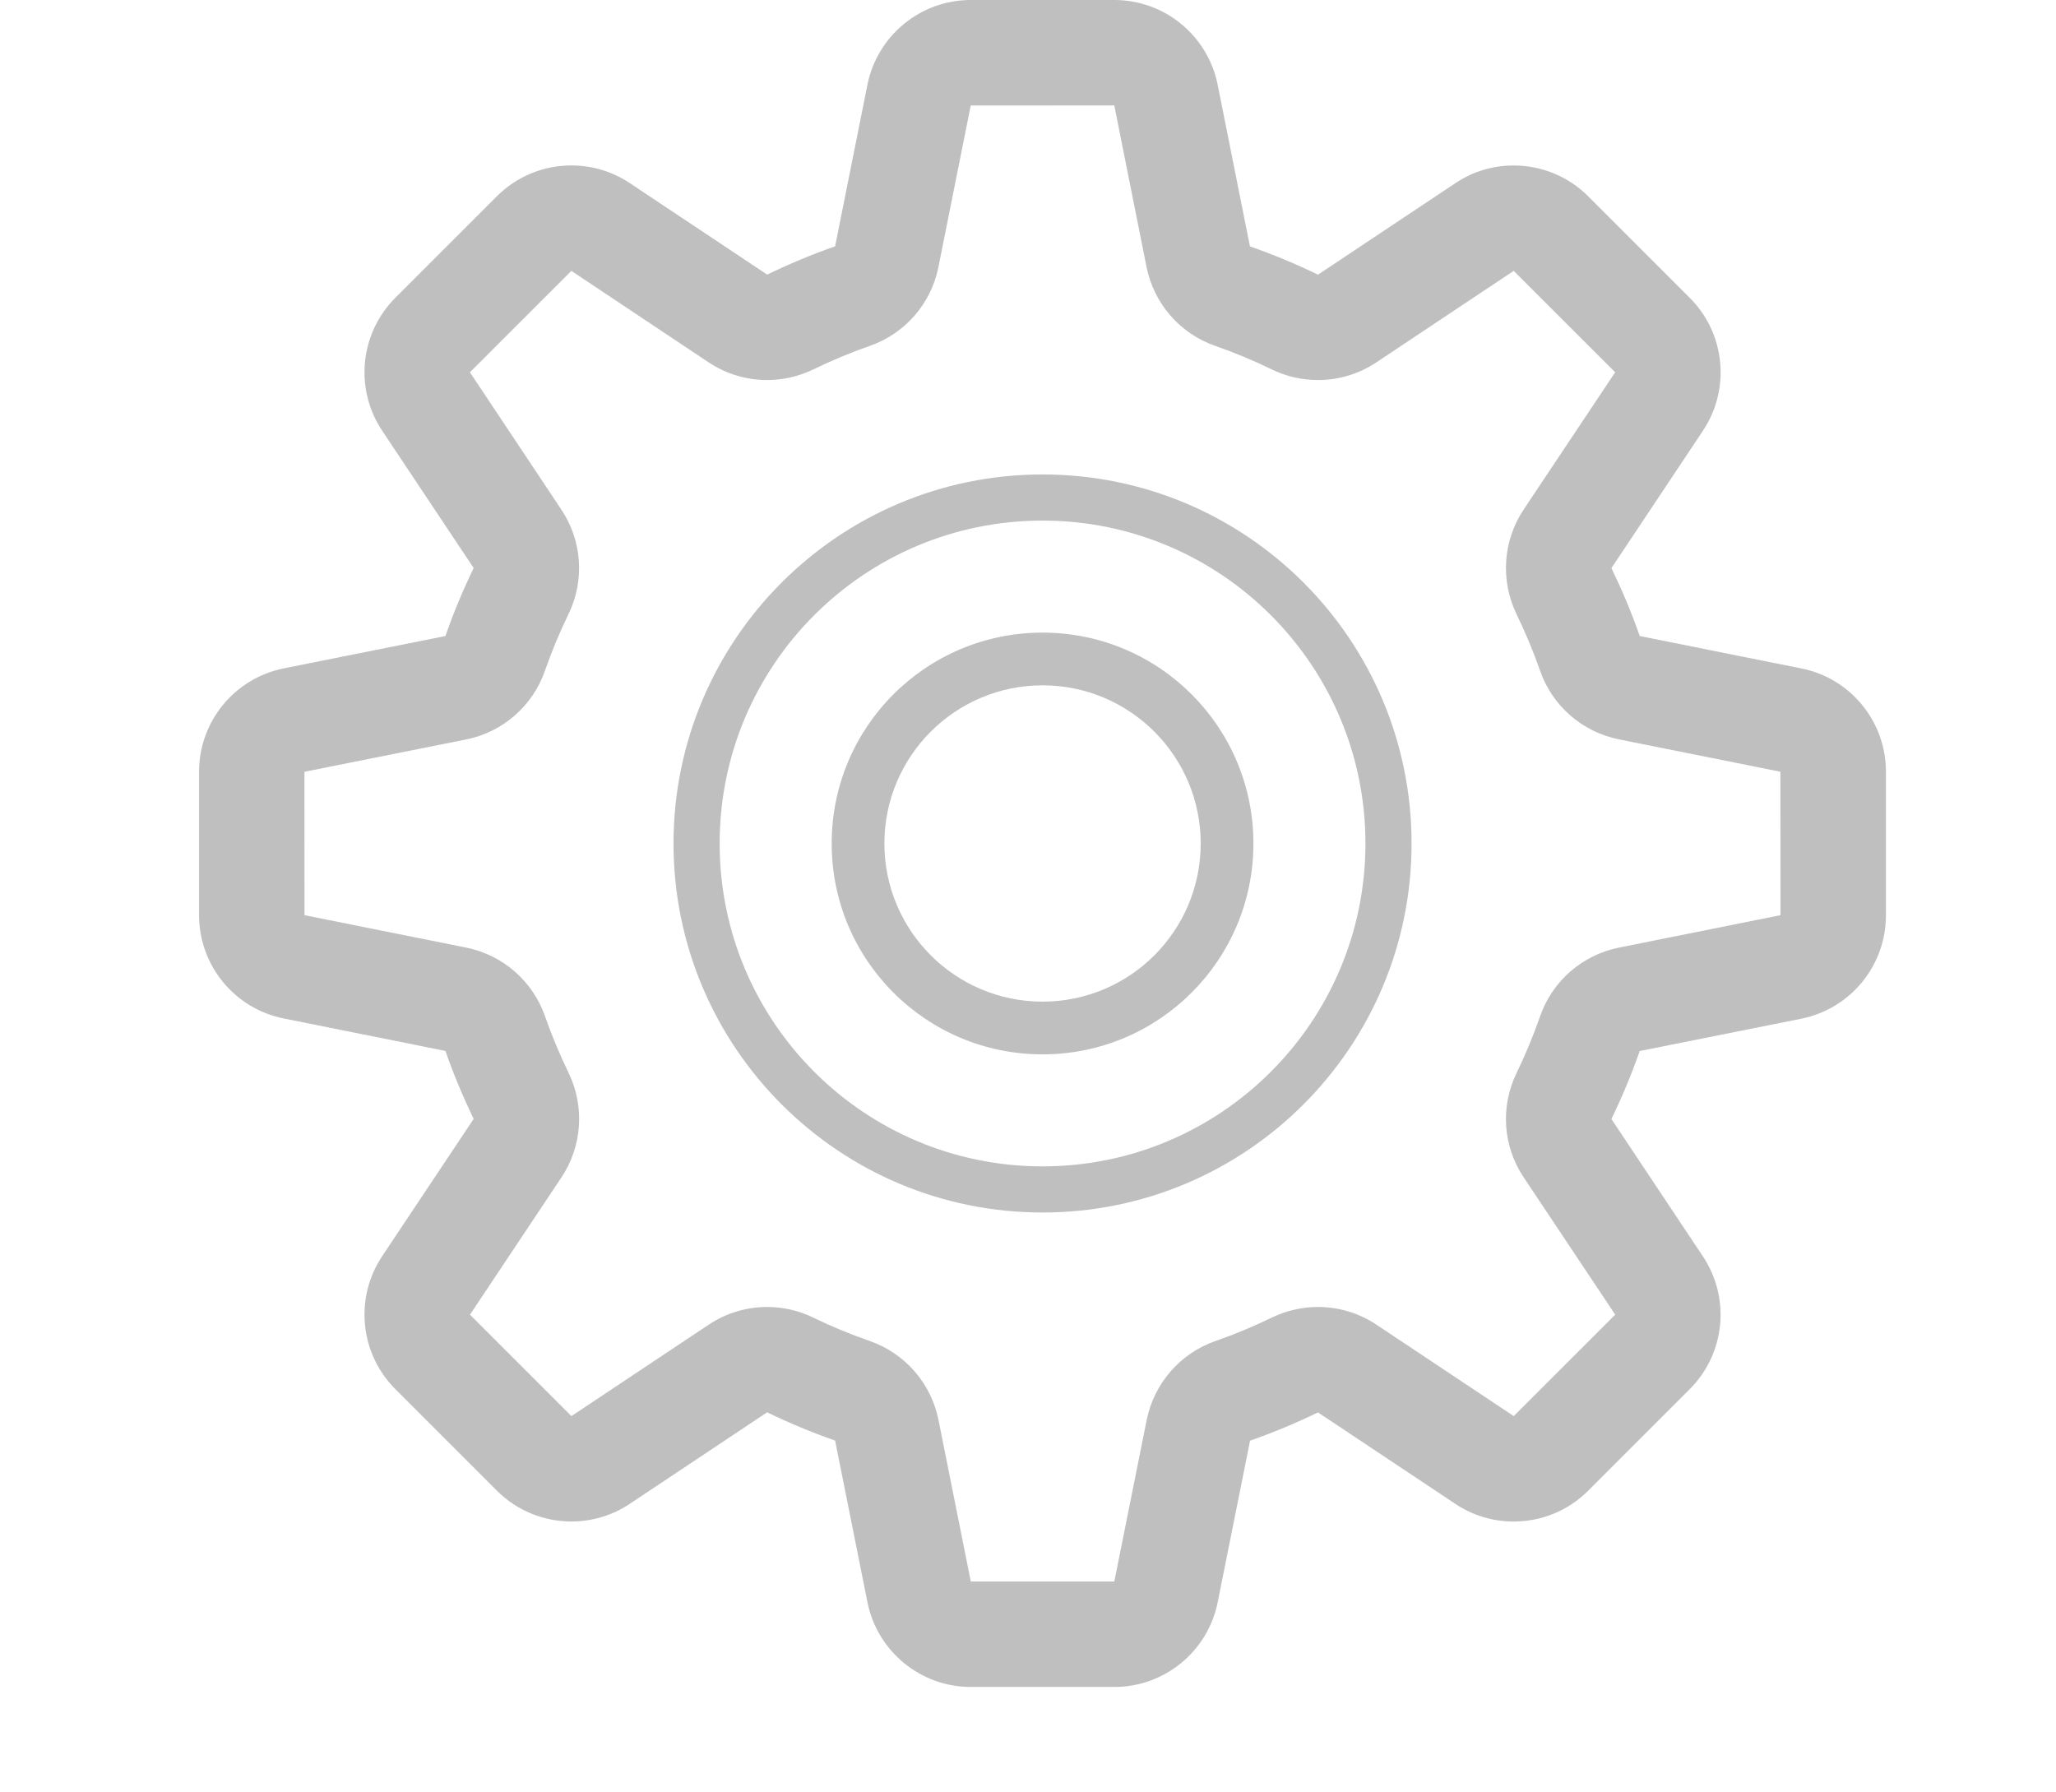 <?xml version="1.0" encoding="utf-8"?>
<!-- Generator: Adobe Illustrator 16.0.0, SVG Export Plug-In . SVG Version: 6.00 Build 0)  -->
<!DOCTYPE svg PUBLIC "-//W3C//DTD SVG 1.1//EN" "http://www.w3.org/Graphics/SVG/1.1/DTD/svg11.dtd">
<svg version="1.1" id="Layer_1" xmlns="http://www.w3.org/2000/svg" xmlns:xlink="http://www.w3.org/1999/xlink" x="0px" y="0px"
	 width="39px" height="34px" viewBox="0 0 39 34" enable-background="new 0 0 39 34" xml:space="preserve">
<g id="Design">
</g>
<g id="Icons">
	<g id="settings_3_">
		<path fill="#BFBFBF" d="M34.167,12.679l-3.063-0.614c-0.154-0.443-0.336-0.873-0.537-1.289l1.735-2.604
			c0.529-0.793,0.425-1.85-0.25-2.523l-1.924-1.924c-0.387-0.387-0.897-0.586-1.416-0.586c-0.383,0-0.771,0.11-1.106,0.336
			L25.001,5.21c-0.418-0.202-0.849-0.382-1.291-0.536l-0.612-3.065C22.911,0.673,22.089,0,21.137,0h-2.722
			c-0.953,0-1.773,0.673-1.961,1.608l-0.613,3.065c-0.443,0.154-0.873,0.335-1.289,0.536l-2.604-1.735
			c-0.34-0.226-0.726-0.336-1.109-0.336c-0.517,0-1.028,0.199-1.415,0.586L7.5,5.648c-0.674,0.674-0.779,1.73-0.25,2.523
			l1.735,2.604c-0.202,0.417-0.382,0.847-0.536,1.29l-3.065,0.613c-0.936,0.188-1.608,1.008-1.608,1.961v2.721
			c0,0.953,0.673,1.774,1.608,1.96l3.065,0.615c0.154,0.442,0.335,0.873,0.536,1.289L7.25,23.828
			c-0.529,0.793-0.424,1.85,0.25,2.523l1.924,1.924c0.387,0.387,0.898,0.586,1.415,0.586c0.384,0,0.771-0.11,1.109-0.336
			l2.604-1.735c0.416,0.202,0.846,0.382,1.289,0.536l0.613,3.064C16.642,31.327,17.462,32,18.415,32h2.722
			c0.952,0,1.774-0.673,1.961-1.607l0.614-3.065c0.442-0.154,0.873-0.335,1.289-0.536l2.604,1.734
			c0.338,0.227,0.725,0.336,1.106,0.336c0.519,0,1.029-0.198,1.416-0.586l1.924-1.924c0.675-0.674,0.779-1.729,0.25-2.522
			l-1.735-2.604c0.203-0.416,0.383-0.847,0.537-1.289l3.063-0.613c0.937-0.188,1.608-1.008,1.608-1.961V14.64
			C35.775,13.687,35.104,12.865,34.167,12.679z M30.71,17.975c-0.694,0.139-1.265,0.635-1.496,1.303
			c-0.129,0.369-0.278,0.729-0.446,1.076c-0.312,0.638-0.259,1.392,0.135,1.98l1.736,2.604l-1.925,1.924l-2.604-1.734
			c-0.334-0.223-0.721-0.336-1.108-0.336c-0.297,0-0.597,0.066-0.871,0.199c-0.348,0.168-0.705,0.318-1.075,0.447
			c-0.668,0.232-1.164,0.803-1.304,1.496L21.137,30h-2.722l-0.613-3.066c-0.139-0.693-0.635-1.264-1.303-1.496
			c-0.369-0.129-0.729-0.277-1.076-0.446c-0.275-0.134-0.574-0.2-0.871-0.2c-0.389,0-0.775,0.113-1.109,0.336l-2.604,1.734
			l-1.924-1.924l1.735-2.604c0.393-0.59,0.444-1.343,0.137-1.98c-0.168-0.347-0.319-0.705-0.448-1.074
			c-0.232-0.67-0.802-1.165-1.496-1.305L5.776,17.36l-0.001-2.72l3.066-0.613c0.694-0.139,1.264-0.635,1.496-1.304
			c0.129-0.369,0.278-0.728,0.447-1.075c0.31-0.638,0.258-1.392-0.136-1.981L8.914,7.062l1.924-1.924l2.604,1.735
			c0.334,0.223,0.721,0.336,1.109,0.336c0.297,0,0.594-0.066,0.871-0.199c0.346-0.168,0.705-0.319,1.074-0.448
			c0.67-0.232,1.166-0.802,1.305-1.496l0.613-3.065L21.137,2l0.612,3.066c0.14,0.694,0.635,1.264,1.306,1.496
			c0.368,0.129,0.727,0.278,1.073,0.447c0.276,0.134,0.574,0.2,0.873,0.2c0.39,0,0.774-0.113,1.108-0.336l2.604-1.735l1.925,1.924
			l-1.736,2.604c-0.394,0.59-0.443,1.343-0.137,1.98c0.168,0.347,0.319,0.705,0.448,1.075c0.231,0.669,0.802,1.165,1.496,1.304
			l3.063,0.614l0.002,2.721L30.71,17.975z"/>
		<path fill="#BFBFBF" d="M19.776,9c-3.865,0-7,3.135-7,7s3.135,7,7,7s7-3.135,7-7S23.643,9,19.776,9z M19.776,22.125
			c-3.383,0-6.125-2.743-6.125-6.125s2.742-6.125,6.125-6.125c3.381,0,6.125,2.743,6.125,6.125S23.157,22.125,19.776,22.125z"/>
		<path fill="#BFBFBF" d="M19.776,12c-2.211,0-4,1.79-4,4s1.789,4,4,4c2.208,0,4-1.79,4-4S21.984,12,19.776,12z M19.776,19
			c-1.656,0-3-1.344-3-3s1.344-3,3-3s3,1.344,3,3S21.434,19,19.776,19z"/>
	</g>
</g>
</svg>
